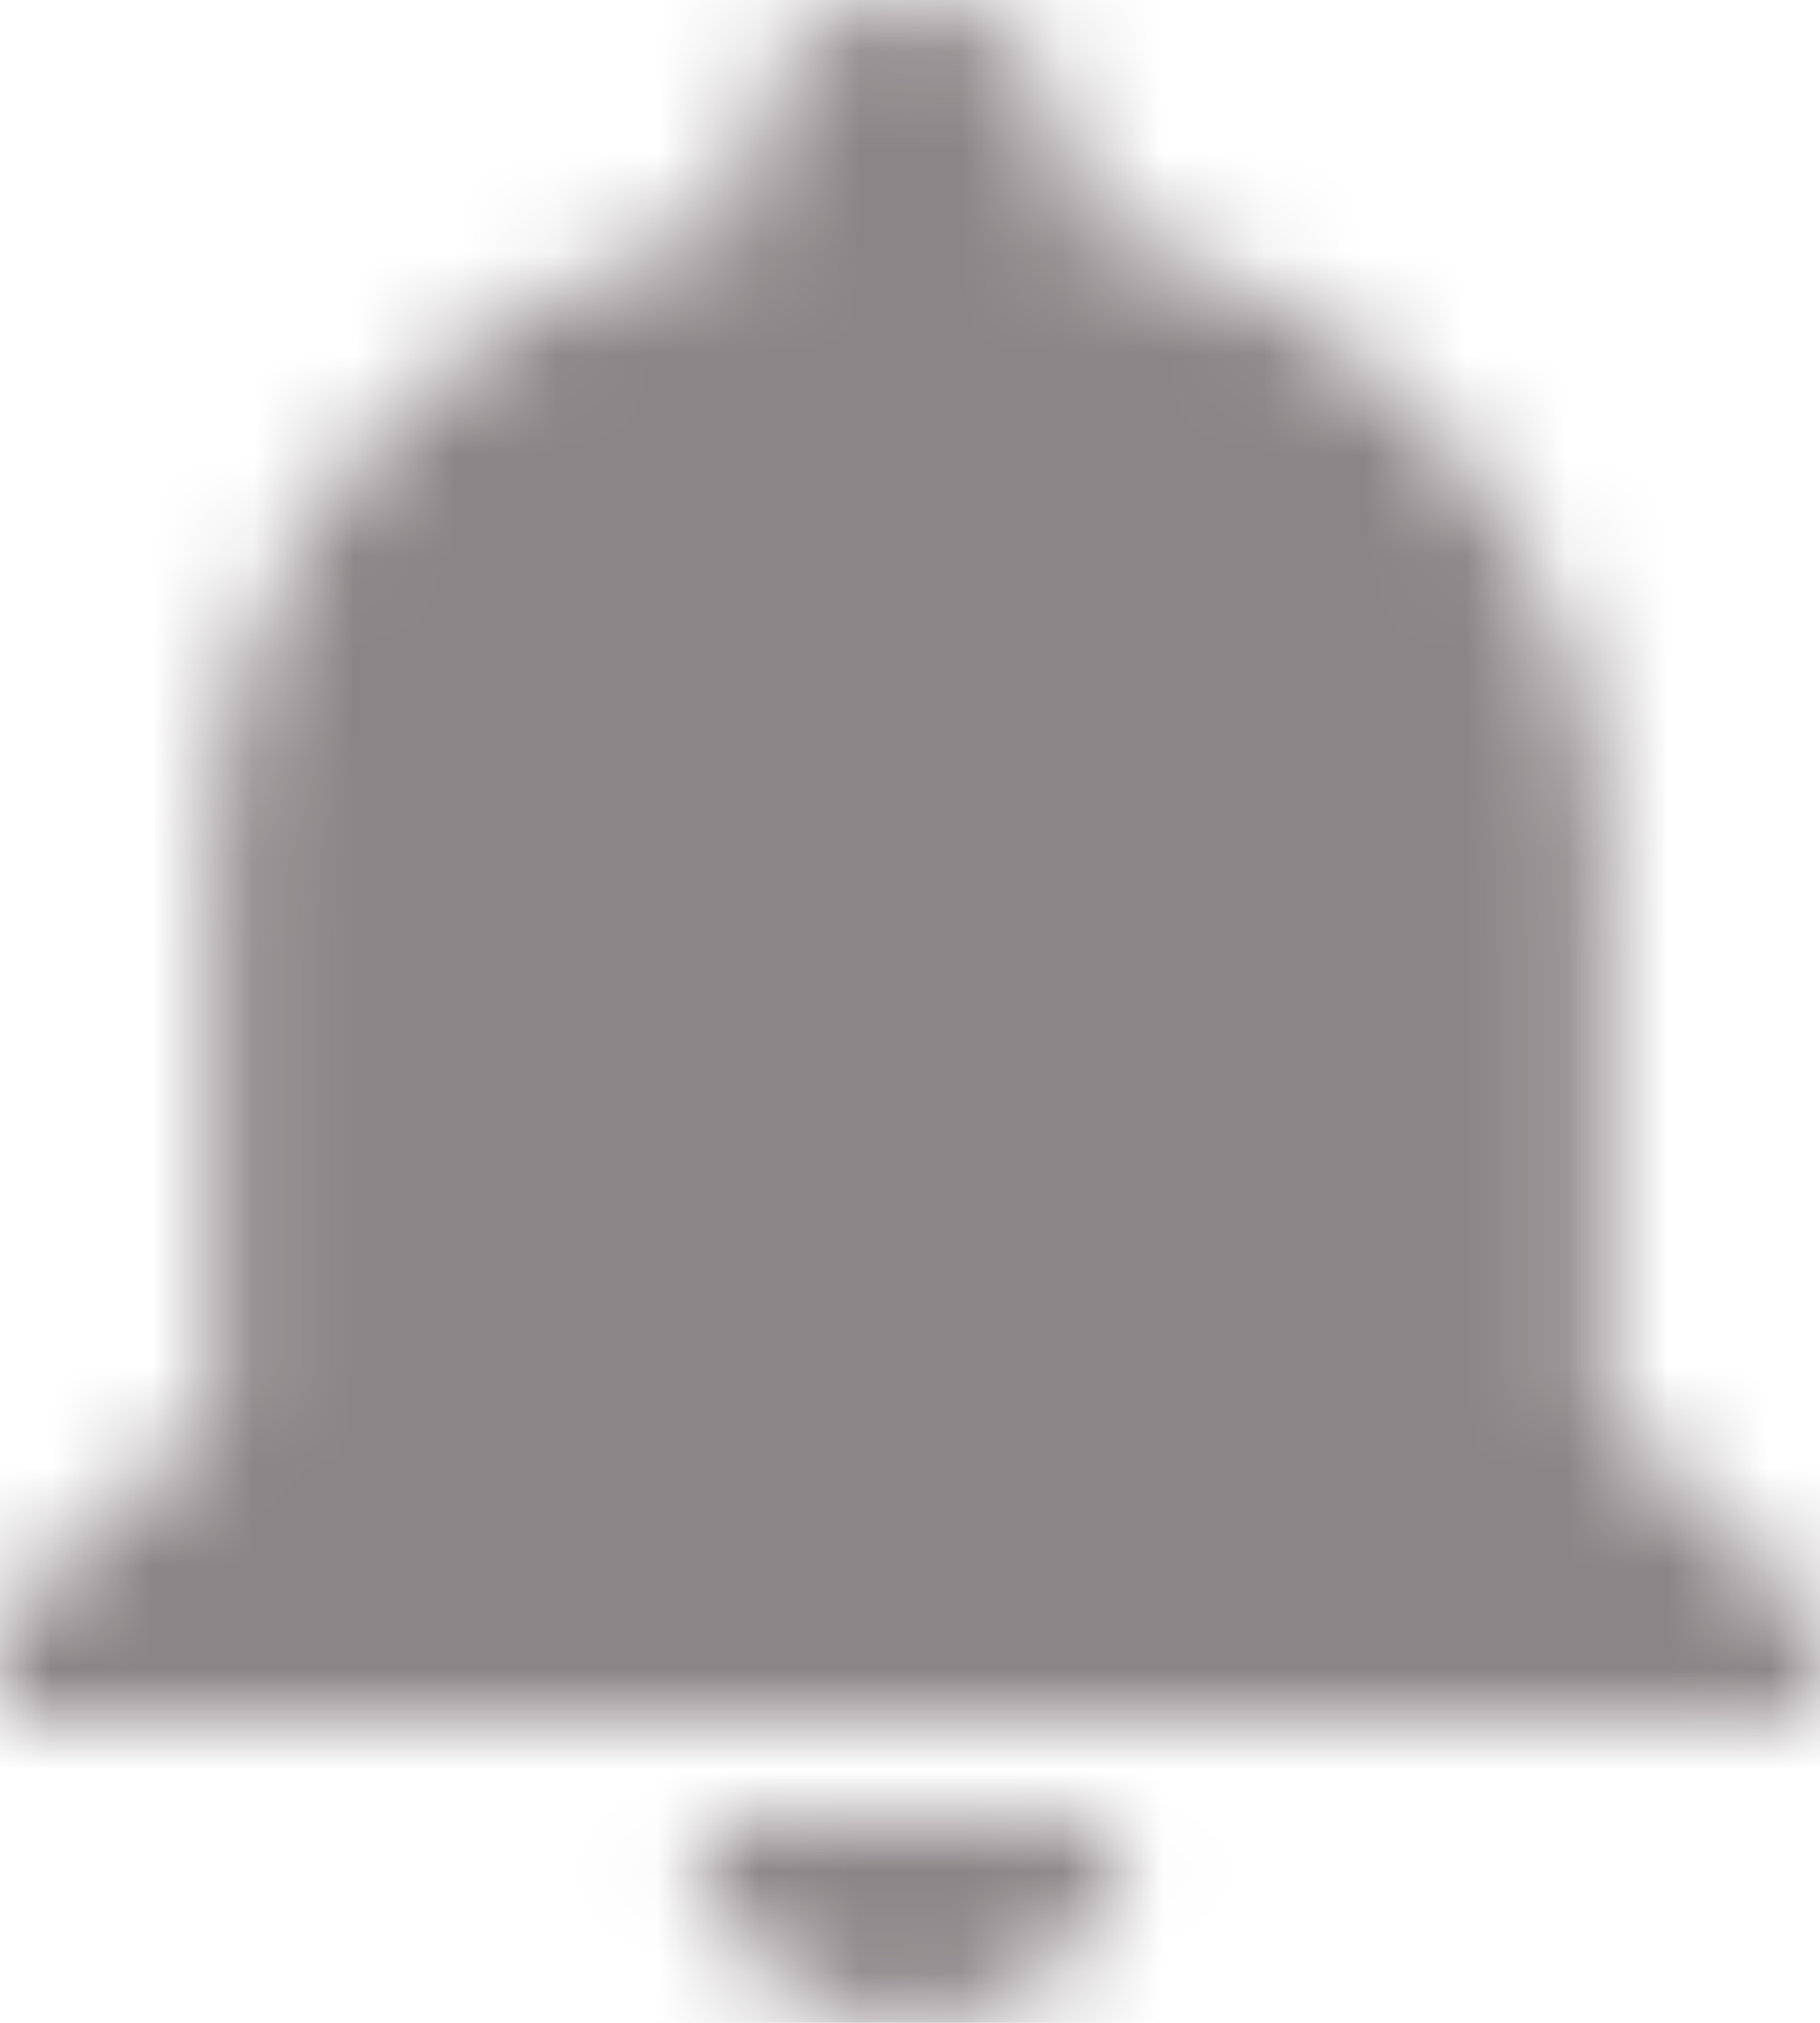 <?xml version="1.0" encoding="UTF-8" standalone="no"?>
<svg width="18px" height="20px" viewBox="0 0 18 20" version="1.1" xmlns="http://www.w3.org/2000/svg" xmlns:xlink="http://www.w3.org/1999/xlink">
    <!-- Generator: sketchtool 46.2 (44496) - http://www.bohemiancoding.com/sketch -->
    <title>2A3376AC-3701-468C-B93A-E634E2F81722</title>
    <desc>Created with sketchtool.</desc>
    <defs>
        <path d="M8.99,20 C10.153,20 11.105,19.1 11.105,18 L6.874,18 C6.874,19.1 7.826,20 8.99,20 Z M15.864,14 L15.864,8.5 C15.864,5.4 13.643,2.9 10.576,2.2 L10.576,1.5 C10.576,0.7 9.836,0 8.99,0 C8.144,0 7.403,0.7 7.403,1.5 L7.403,2.2 C4.336,2.9 2.115,5.4 2.115,8.5 L2.115,14 L0,16 L0,17 L17.979,17 L17.979,16 L15.864,14 Z" id="path-1"></path>
    </defs>
    <g id="home-page-&amp;-landing-page" stroke="none" stroke-width="1" fill="none" fill-rule="evenodd">
        <g id="homepage-&gt;=1024-after-login" transform="translate(-1005, -25)">
            <g id="Group-10">
                <g id="notifications" transform="translate(1005, 25)">
                    <mask id="mask-2" fill="white">
                        <use xlink:href="#path-1"></use>
                    </mask>
                    <g id="Clip-2"></g>
                    <polygon id="Fill-1" fill="#8C8587" mask="url(#mask-2)" points="-3.913 24 21.892 24 21.892 -4 -3.913 -4"></polygon>
                </g>
            </g>
        </g>
    </g>
</svg>